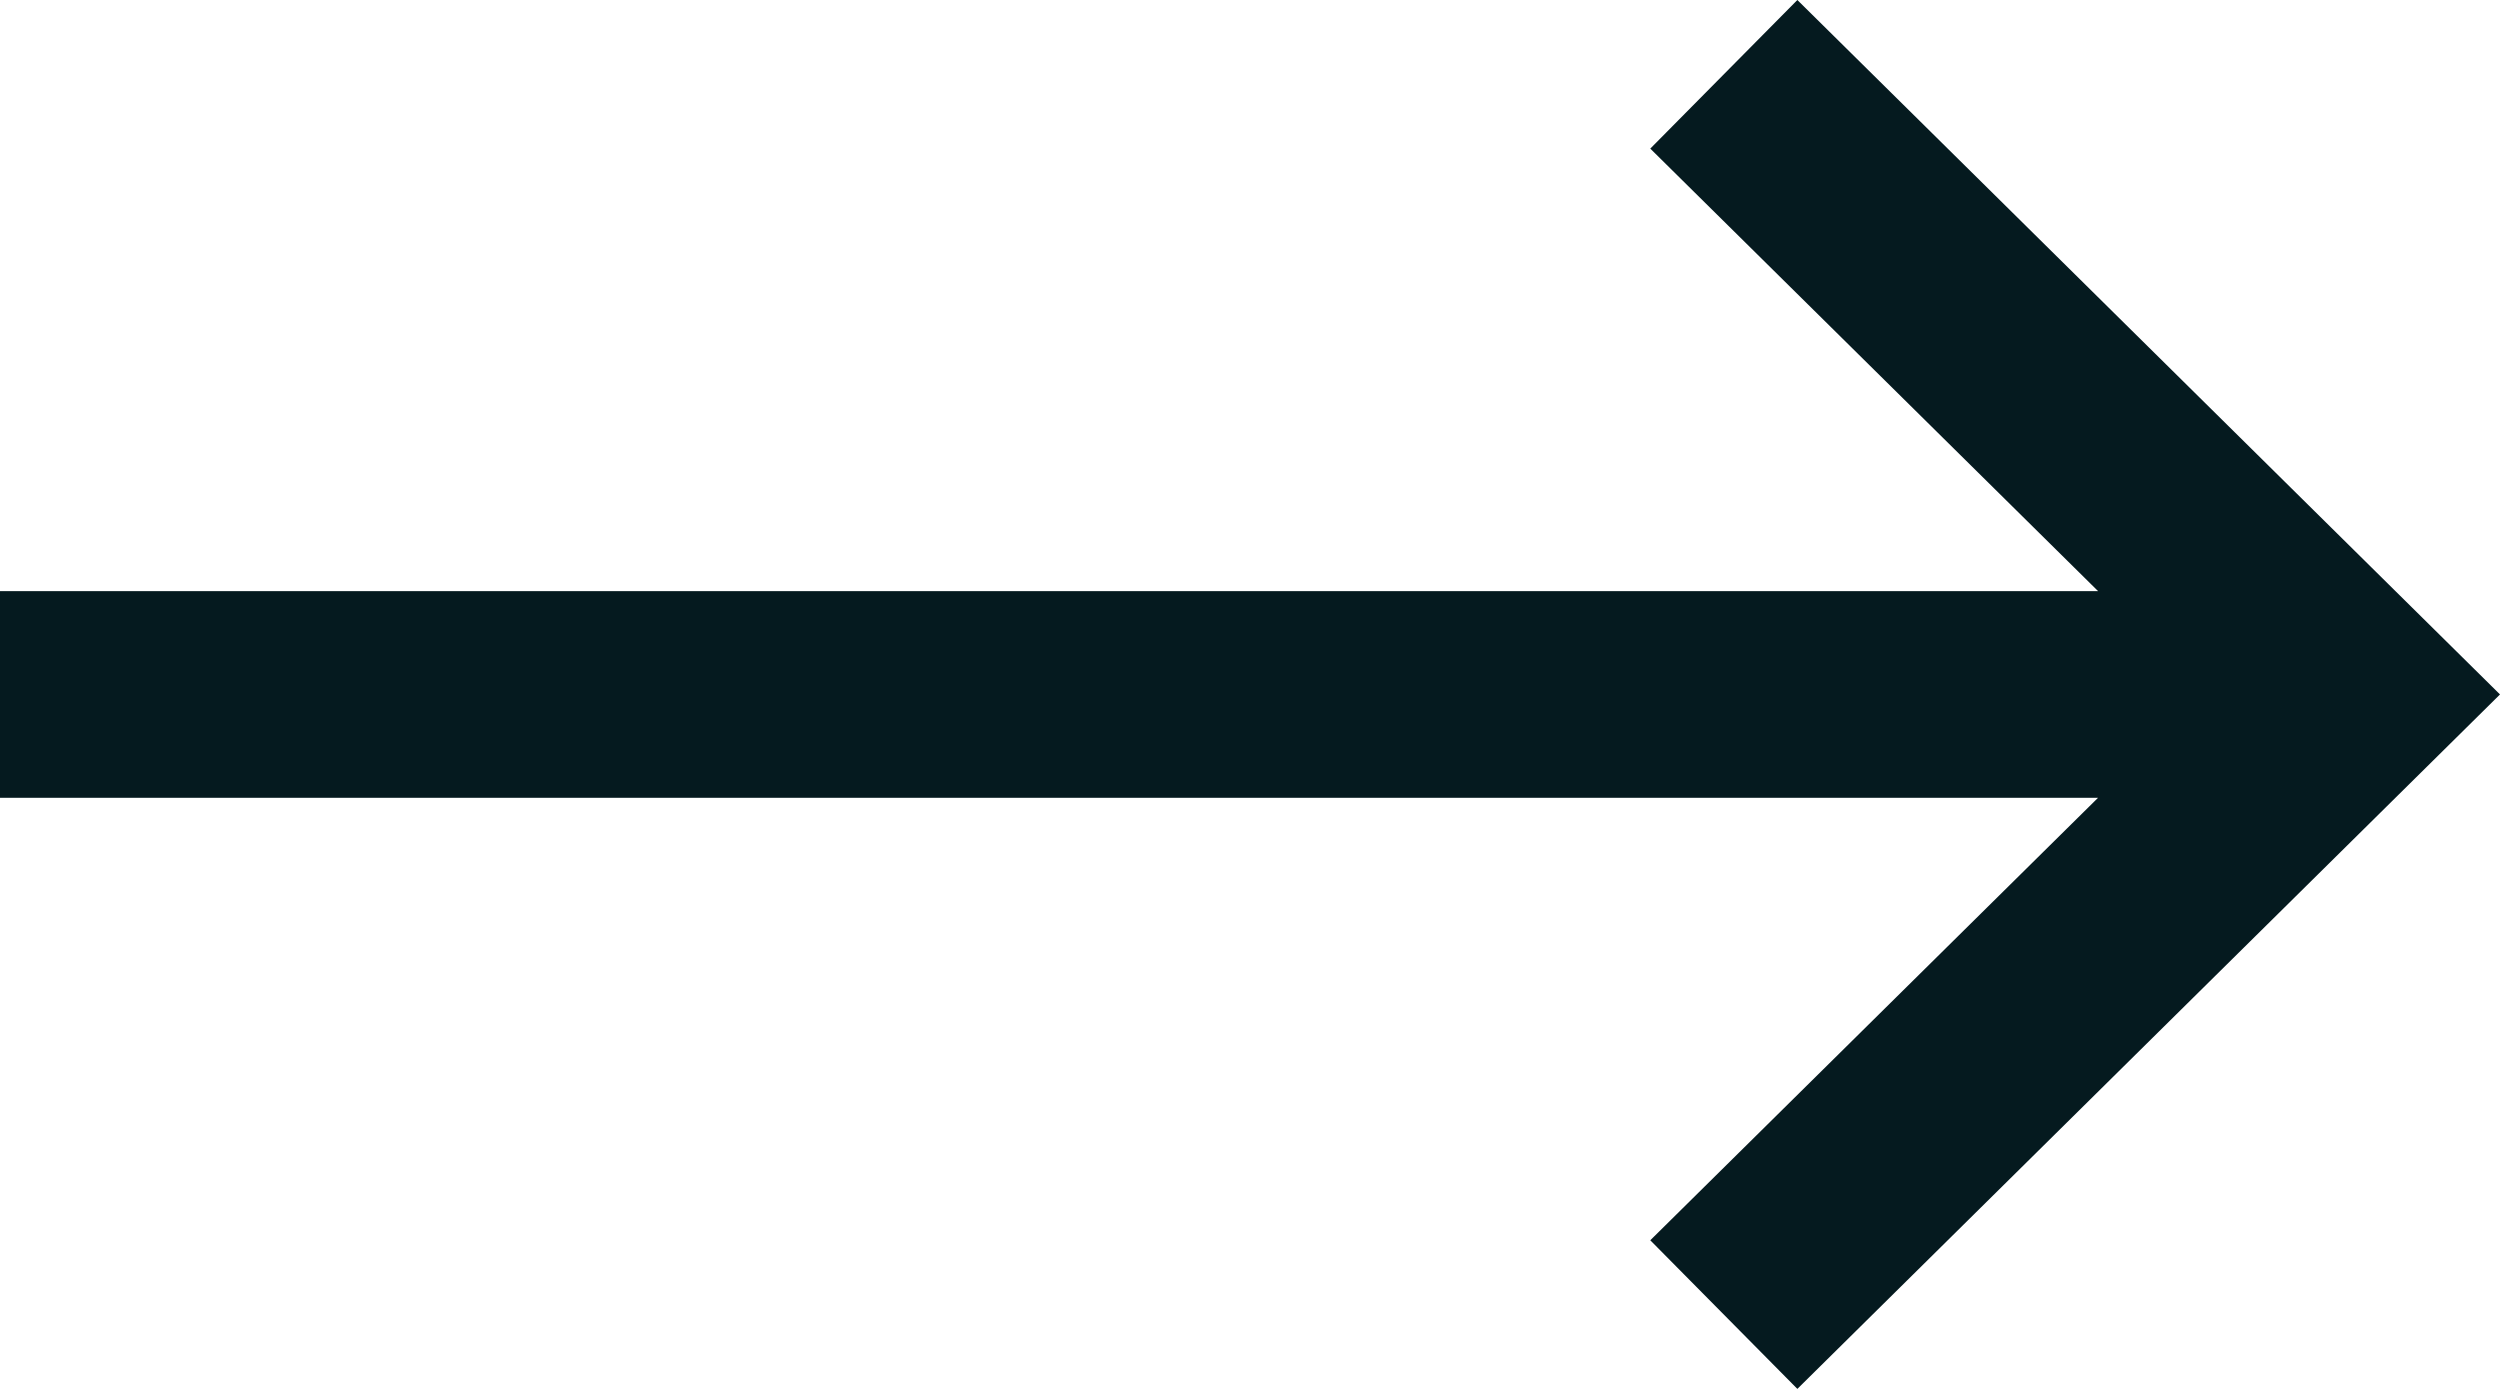 <svg width="18" height="10" viewBox="0 0 18 10" fill="none" xmlns="http://www.w3.org/2000/svg">
<path d="M0 5.744L15.106 5.744L11.882 8.93L12.941 10L18 5L12.941 0L11.882 1.07L15.106 4.256L0 4.256L0 5.744Z" fill="#051A1F"/>
</svg>
